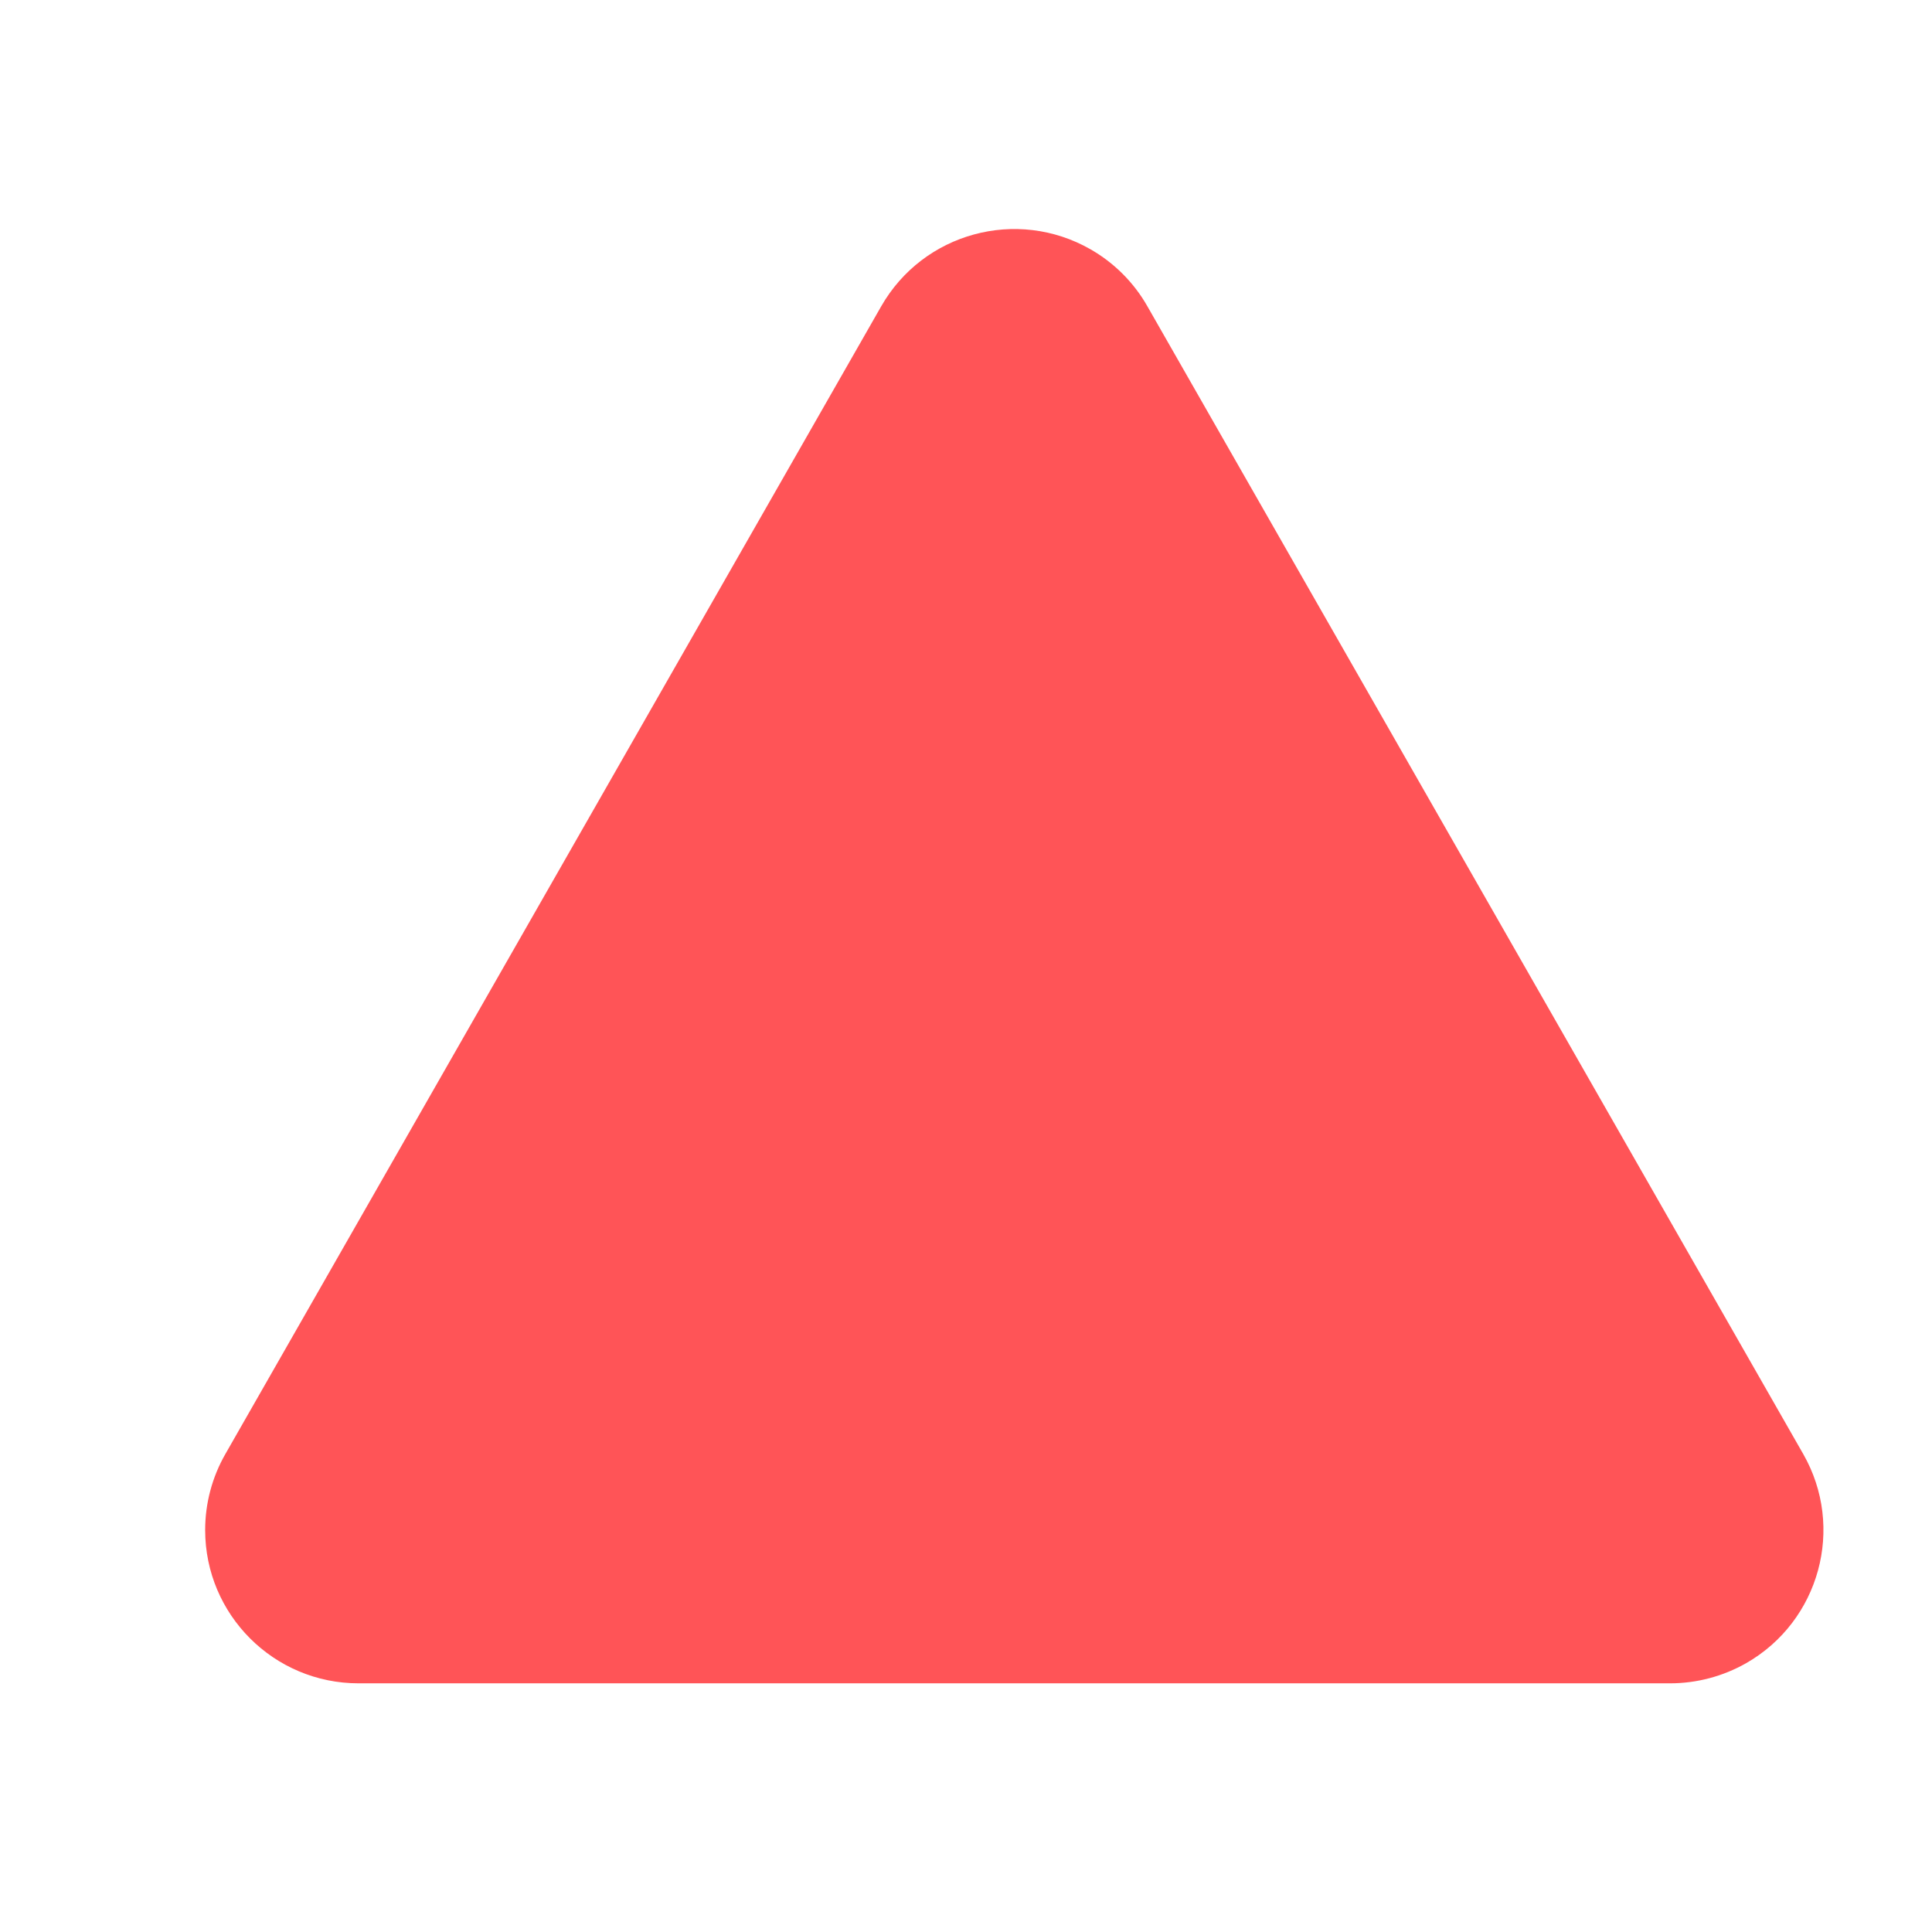 <svg width="21" height="21" viewBox="0 0 21 21" fill="none" xmlns="http://www.w3.org/2000/svg">
<path fill-rule="evenodd" clip-rule="evenodd" d="M11.852 2.709C12.111 2.857 12.325 3.071 12.472 3.33L19.6 15.804C20.057 16.603 19.779 17.621 18.98 18.078C18.728 18.221 18.443 18.297 18.153 18.297H3.897C2.977 18.297 2.23 17.551 2.23 16.631C2.23 16.34 2.306 16.055 2.45 15.804L9.578 3.33C10.035 2.53 11.053 2.253 11.852 2.709Z" fill="#FF5457"/>
</svg>

